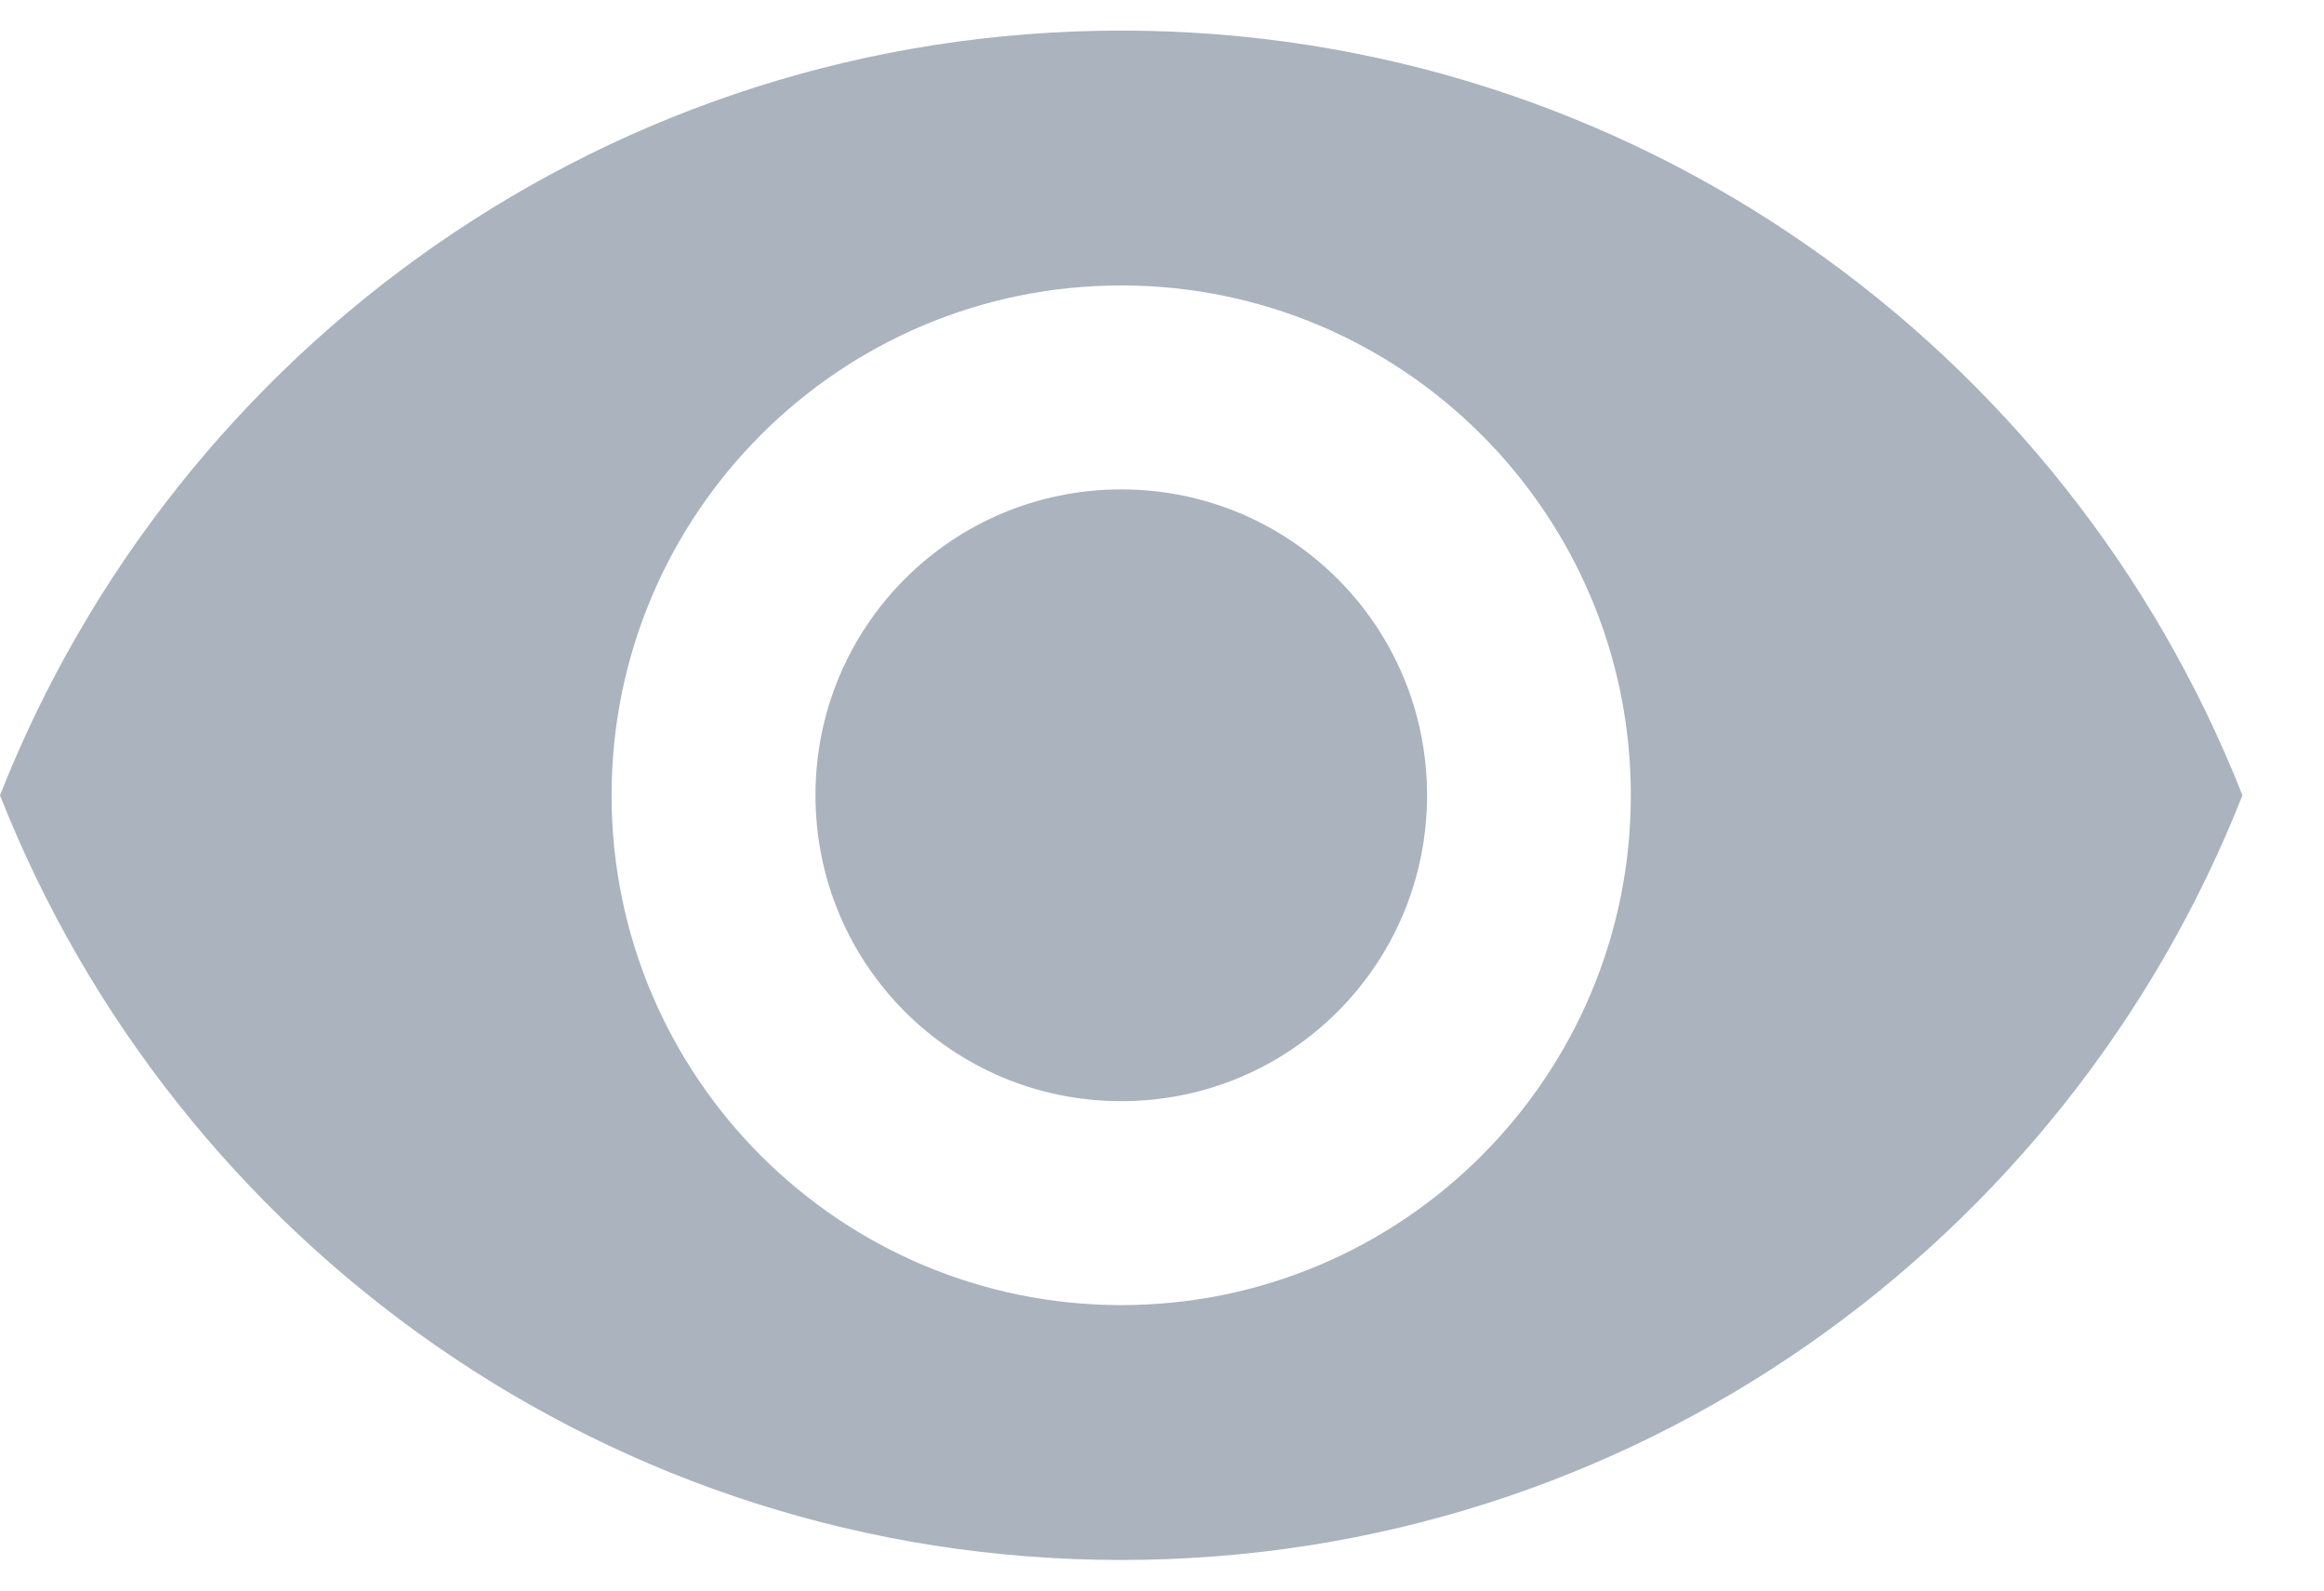 <svg width="19" height="13" viewBox="0 0 19 13" fill="none" xmlns="http://www.w3.org/2000/svg">
<path d="M9.167 0.25C5 0.25 1.442 2.842 0 6.5C1.442 10.158 5 12.75 9.167 12.75C13.333 12.75 16.892 10.158 18.333 6.5C16.892 2.842 13.333 0.25 9.167 0.25ZM9.167 10.667C6.867 10.667 5 8.8 5 6.5C5 4.2 6.867 2.333 9.167 2.333C11.467 2.333 13.333 4.2 13.333 6.5C13.333 8.8 11.467 10.667 9.167 10.667ZM9.167 4C7.783 4 6.667 5.117 6.667 6.5C6.667 7.883 7.783 9 9.167 9C10.55 9 11.667 7.883 11.667 6.5C11.667 5.117 10.55 4 9.167 4Z" fill="#AAB3BE"/>
</svg>
